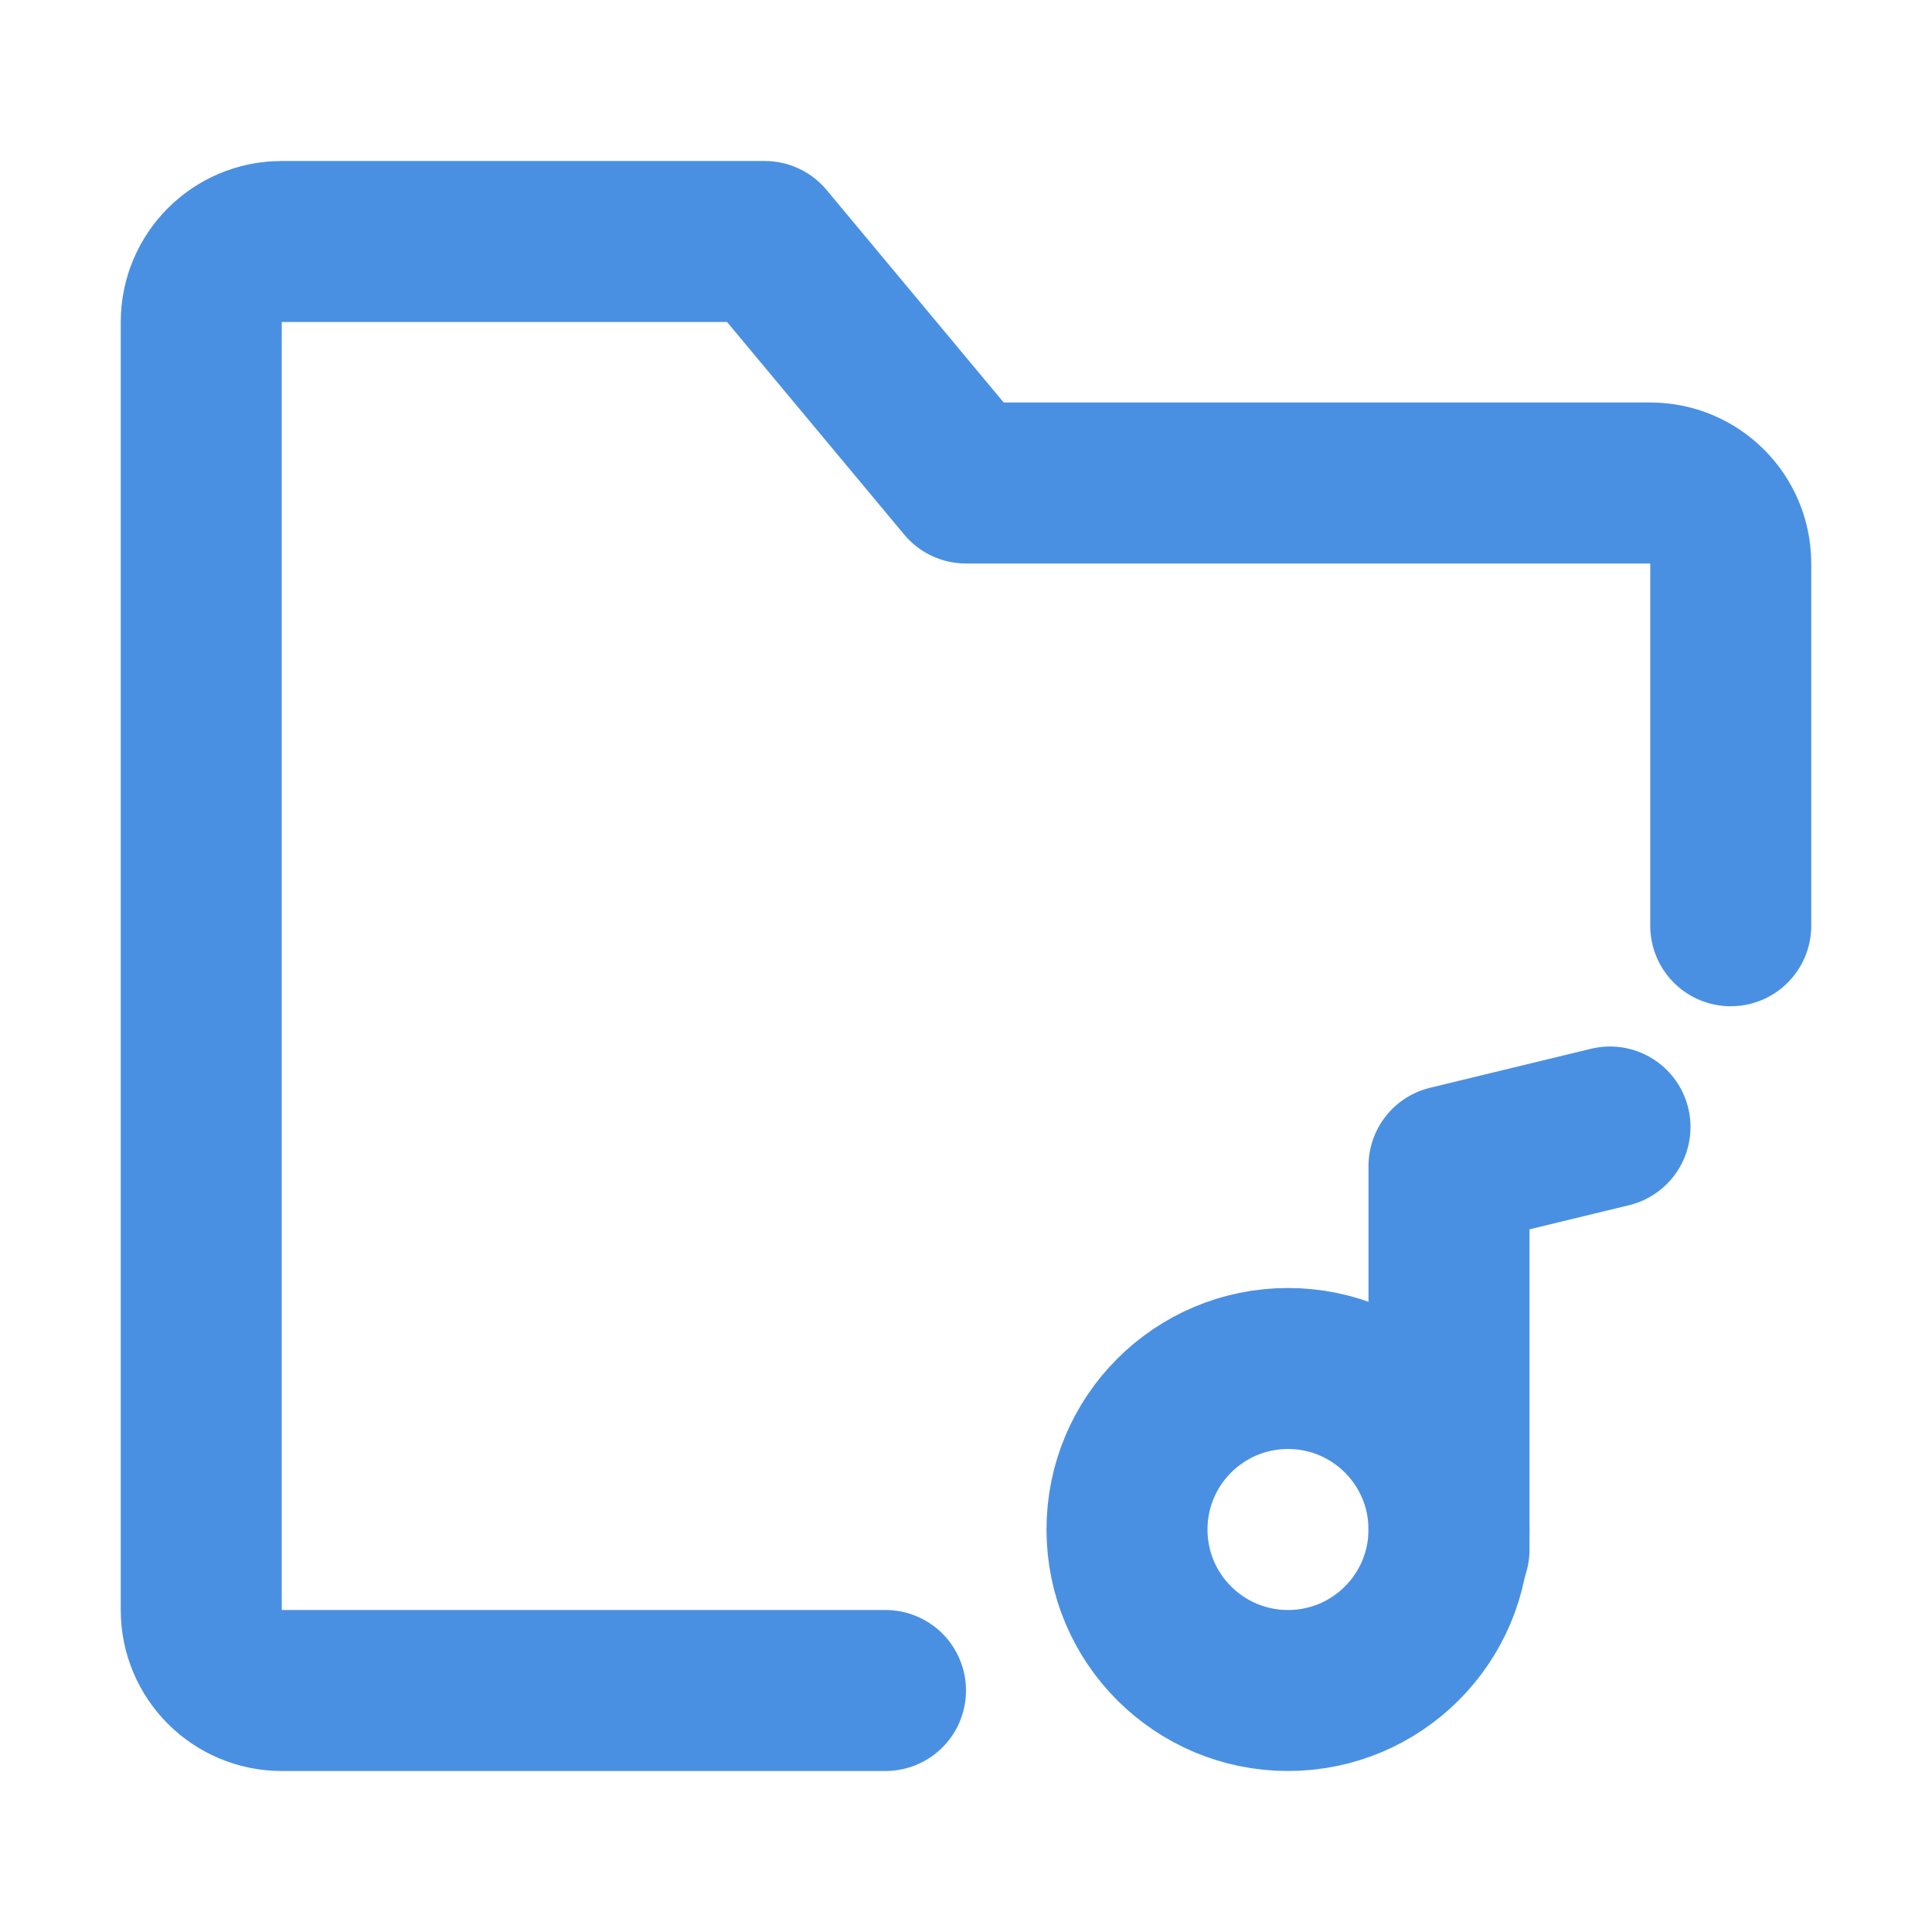 <?xml version="1.0" encoding="UTF-8"?><svg width="21" height="21" viewBox="0 0 48 48" fill="none" xmlns="http://www.w3.org/2000/svg"><path d="M43 23V14C43 12.895 42.105 12 41 12H24L19 6H7C5.895 6 5 6.895 5 8V40C5 41.105 5.895 42 7 42H22" stroke="#4a90e2" stroke-width="4" stroke-linecap="round" stroke-linejoin="round"/><path d="M40 28L36 28.969V38.5" stroke="#4a90e2" stroke-width="4" stroke-linecap="round" stroke-linejoin="round"/><circle cx="32" cy="38" r="4" fill="none" stroke="#4a90e2" stroke-width="4" stroke-linecap="round" stroke-linejoin="round"/></svg>